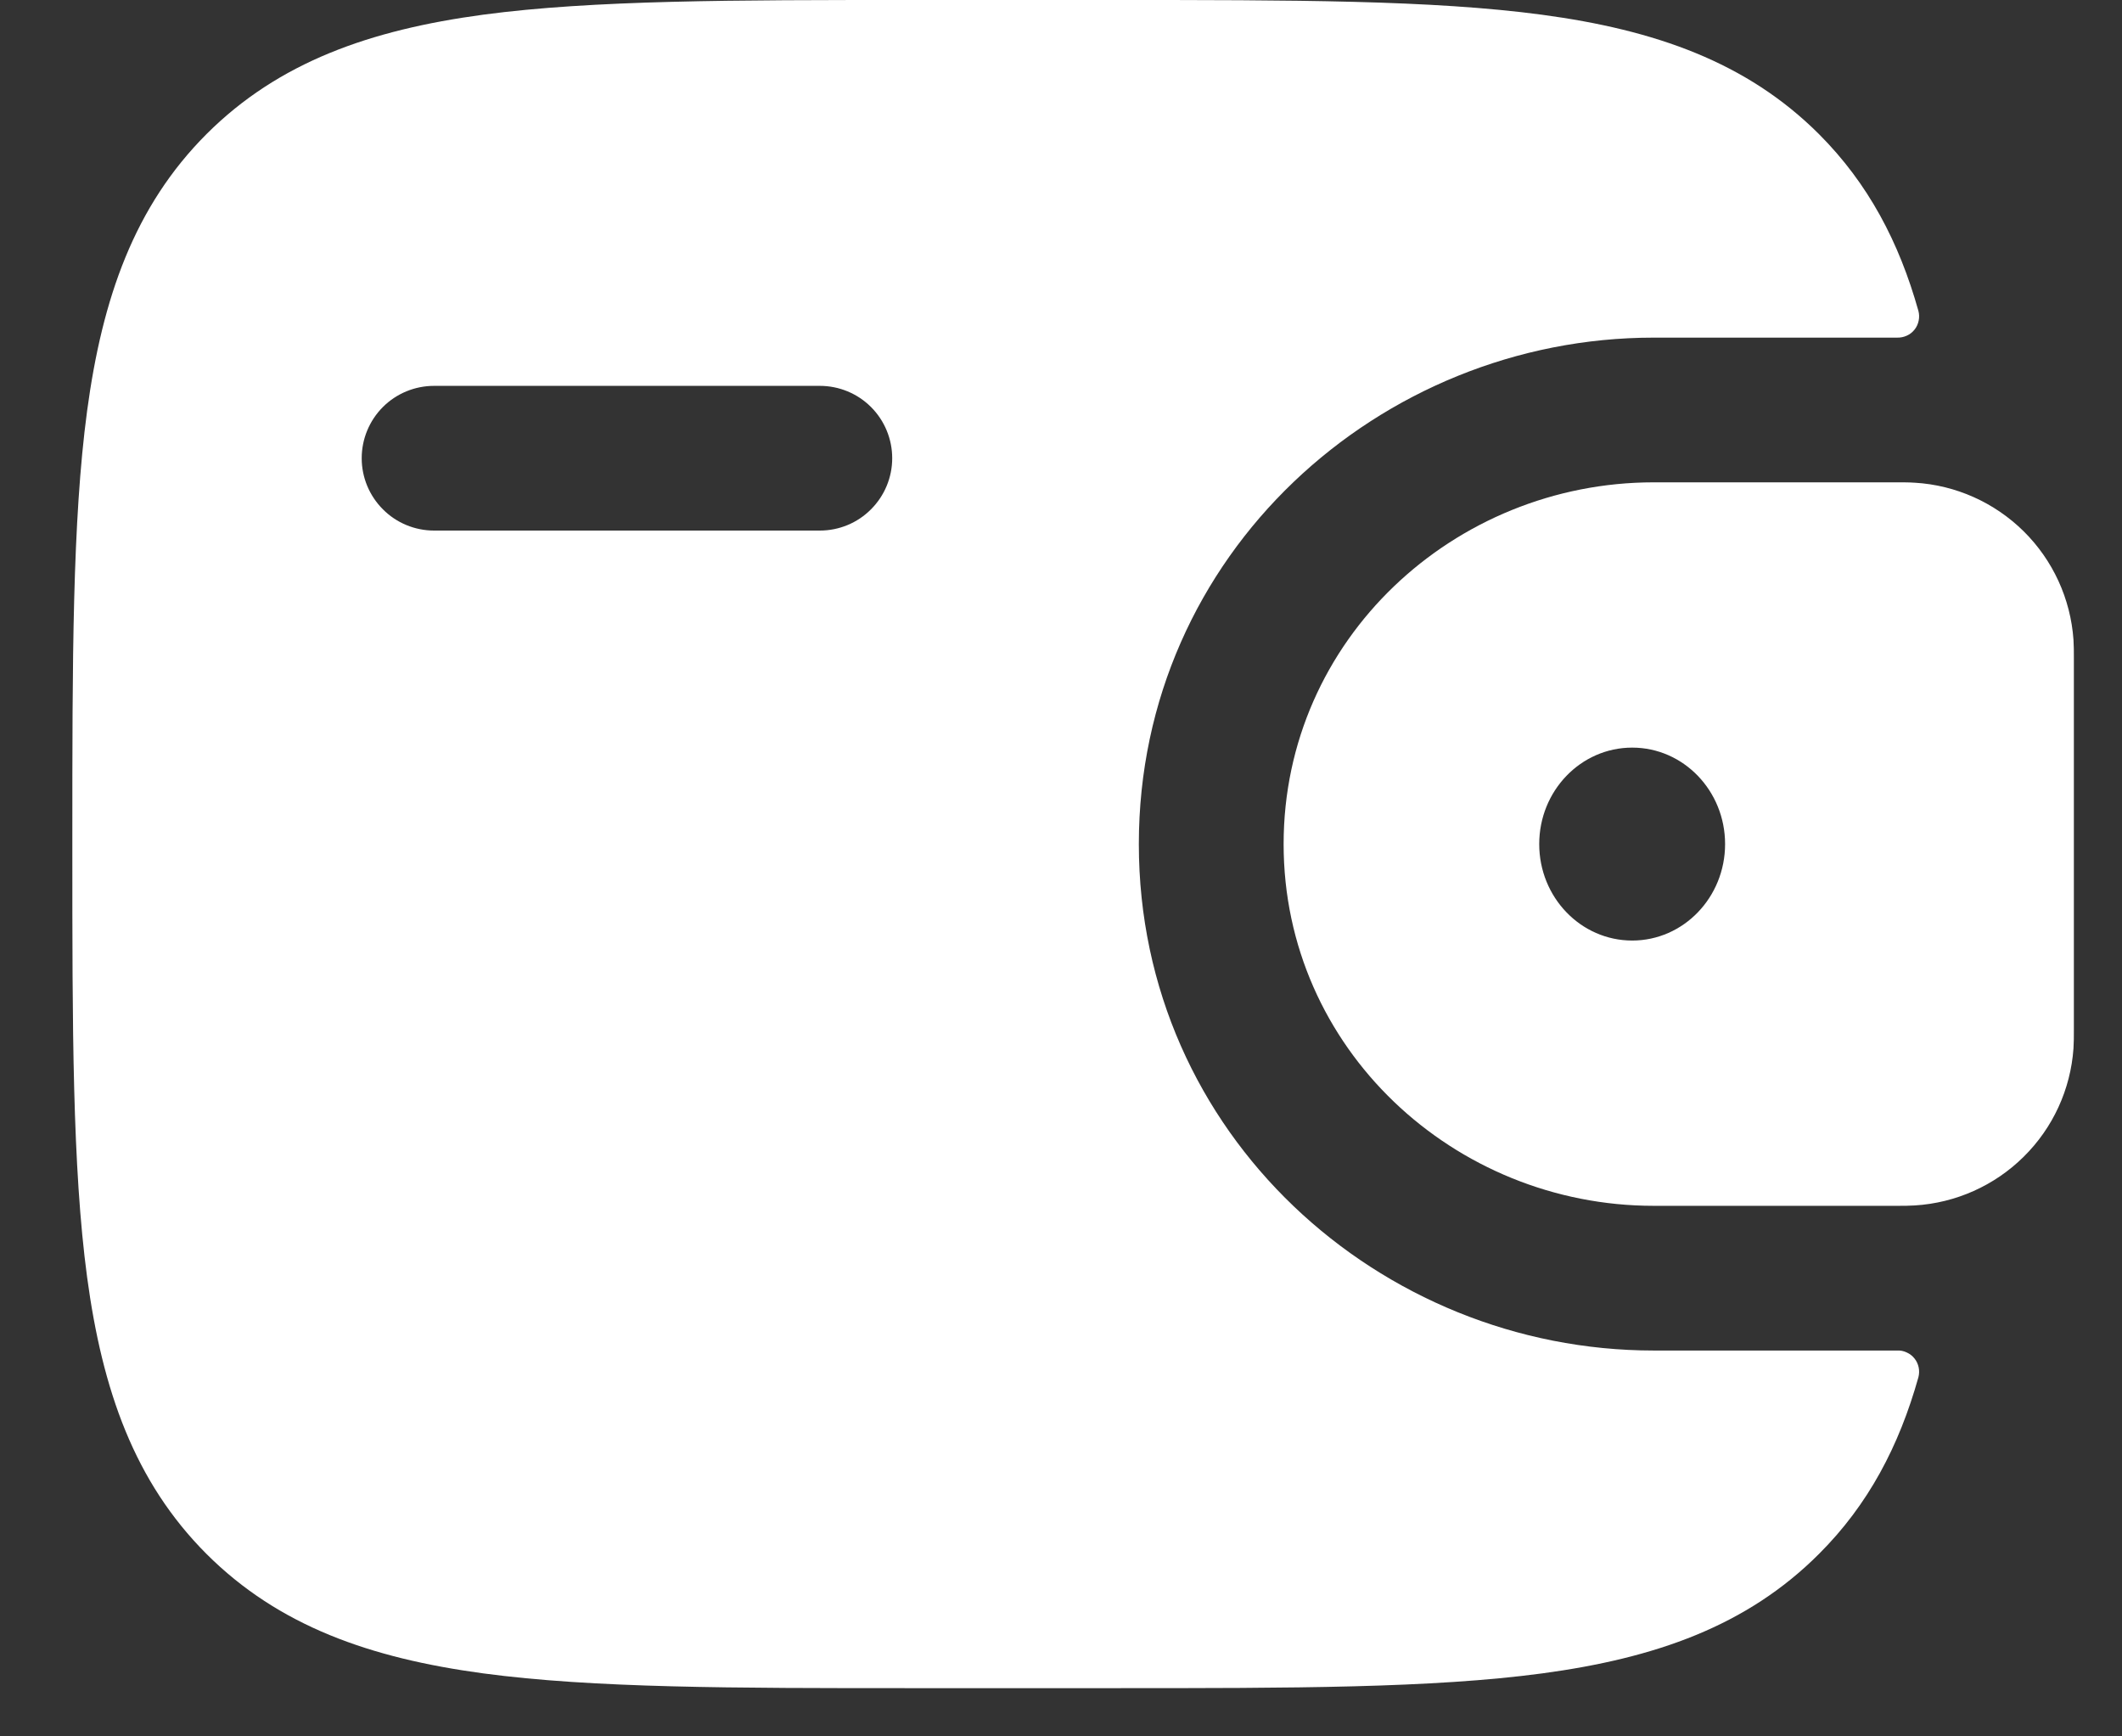 <svg width="22" height="18" viewBox="0 0 22 18" fill="none" xmlns="http://www.w3.org/2000/svg">
<rect x="0" y="0" width="22" height="18" fill="#333333" stroke="none"/>
<path fill-rule="evenodd" clip-rule="evenodd" d="M19.85 5.004C19.795 5 19.734 5 19.67 5H17.145C15.077 5 13.308 6.628 13.308 8.75C13.308 10.872 15.078 12.5 17.145 12.5H19.67C19.734 12.5 19.795 12.5 19.852 12.496C20.277 12.47 20.678 12.291 20.981 11.991C21.284 11.692 21.467 11.293 21.497 10.868C21.501 10.808 21.501 10.743 21.501 10.683V6.817C21.501 6.757 21.501 6.692 21.497 6.632C21.467 6.207 21.284 5.808 20.981 5.508C20.678 5.209 20.277 5.029 19.852 5.004H19.85ZM16.922 9.75C17.454 9.75 17.885 9.302 17.885 8.75C17.885 8.198 17.454 7.75 16.922 7.75C16.389 7.75 15.958 8.198 15.958 8.75C15.958 9.302 16.389 9.75 16.922 9.75Z" fill="white"/>
<path fill-rule="evenodd" clip-rule="evenodd" d="M19.668 14C19.703 13.998 19.737 14.005 19.768 14.02C19.8 14.034 19.828 14.056 19.849 14.083C19.871 14.11 19.885 14.142 19.892 14.175C19.899 14.209 19.898 14.244 19.889 14.278C19.689 14.99 19.37 15.598 18.859 16.108C18.11 16.858 17.161 17.189 15.989 17.347C14.849 17.5 13.394 17.5 11.556 17.5H9.444C7.606 17.5 6.15 17.5 5.011 17.347C3.839 17.189 2.89 16.857 2.141 16.109C1.393 15.36 1.061 14.411 0.903 13.239C0.75 12.099 0.75 10.644 0.75 8.806V8.694C0.75 6.856 0.75 5.4 0.903 4.26C1.061 3.088 1.393 2.139 2.141 1.39C2.89 0.642 3.839 0.31 5.011 0.152C6.151 -0 7.606 -0 9.444 -0H11.556C13.394 -0 14.85 -0 15.989 0.153C17.161 0.311 18.11 0.643 18.859 1.391C19.37 1.903 19.689 2.51 19.889 3.222C19.898 3.255 19.899 3.29 19.892 3.324C19.885 3.358 19.871 3.39 19.849 3.417C19.828 3.444 19.8 3.466 19.768 3.48C19.737 3.494 19.703 3.501 19.668 3.5H17.144C14.307 3.5 11.807 5.74 11.807 8.75C11.807 11.76 14.307 14 17.144 14H19.668ZM4.5 4C4.301 4 4.11 4.079 3.97 4.219C3.829 4.36 3.75 4.551 3.75 4.75C3.75 4.949 3.829 5.139 3.97 5.28C4.11 5.421 4.301 5.5 4.5 5.5H8.5C8.699 5.5 8.89 5.421 9.03 5.28C9.171 5.139 9.25 4.949 9.25 4.75C9.25 4.551 9.171 4.36 9.03 4.219C8.89 4.079 8.699 4 8.5 4H4.5Z" fill="white"/>
</svg>

